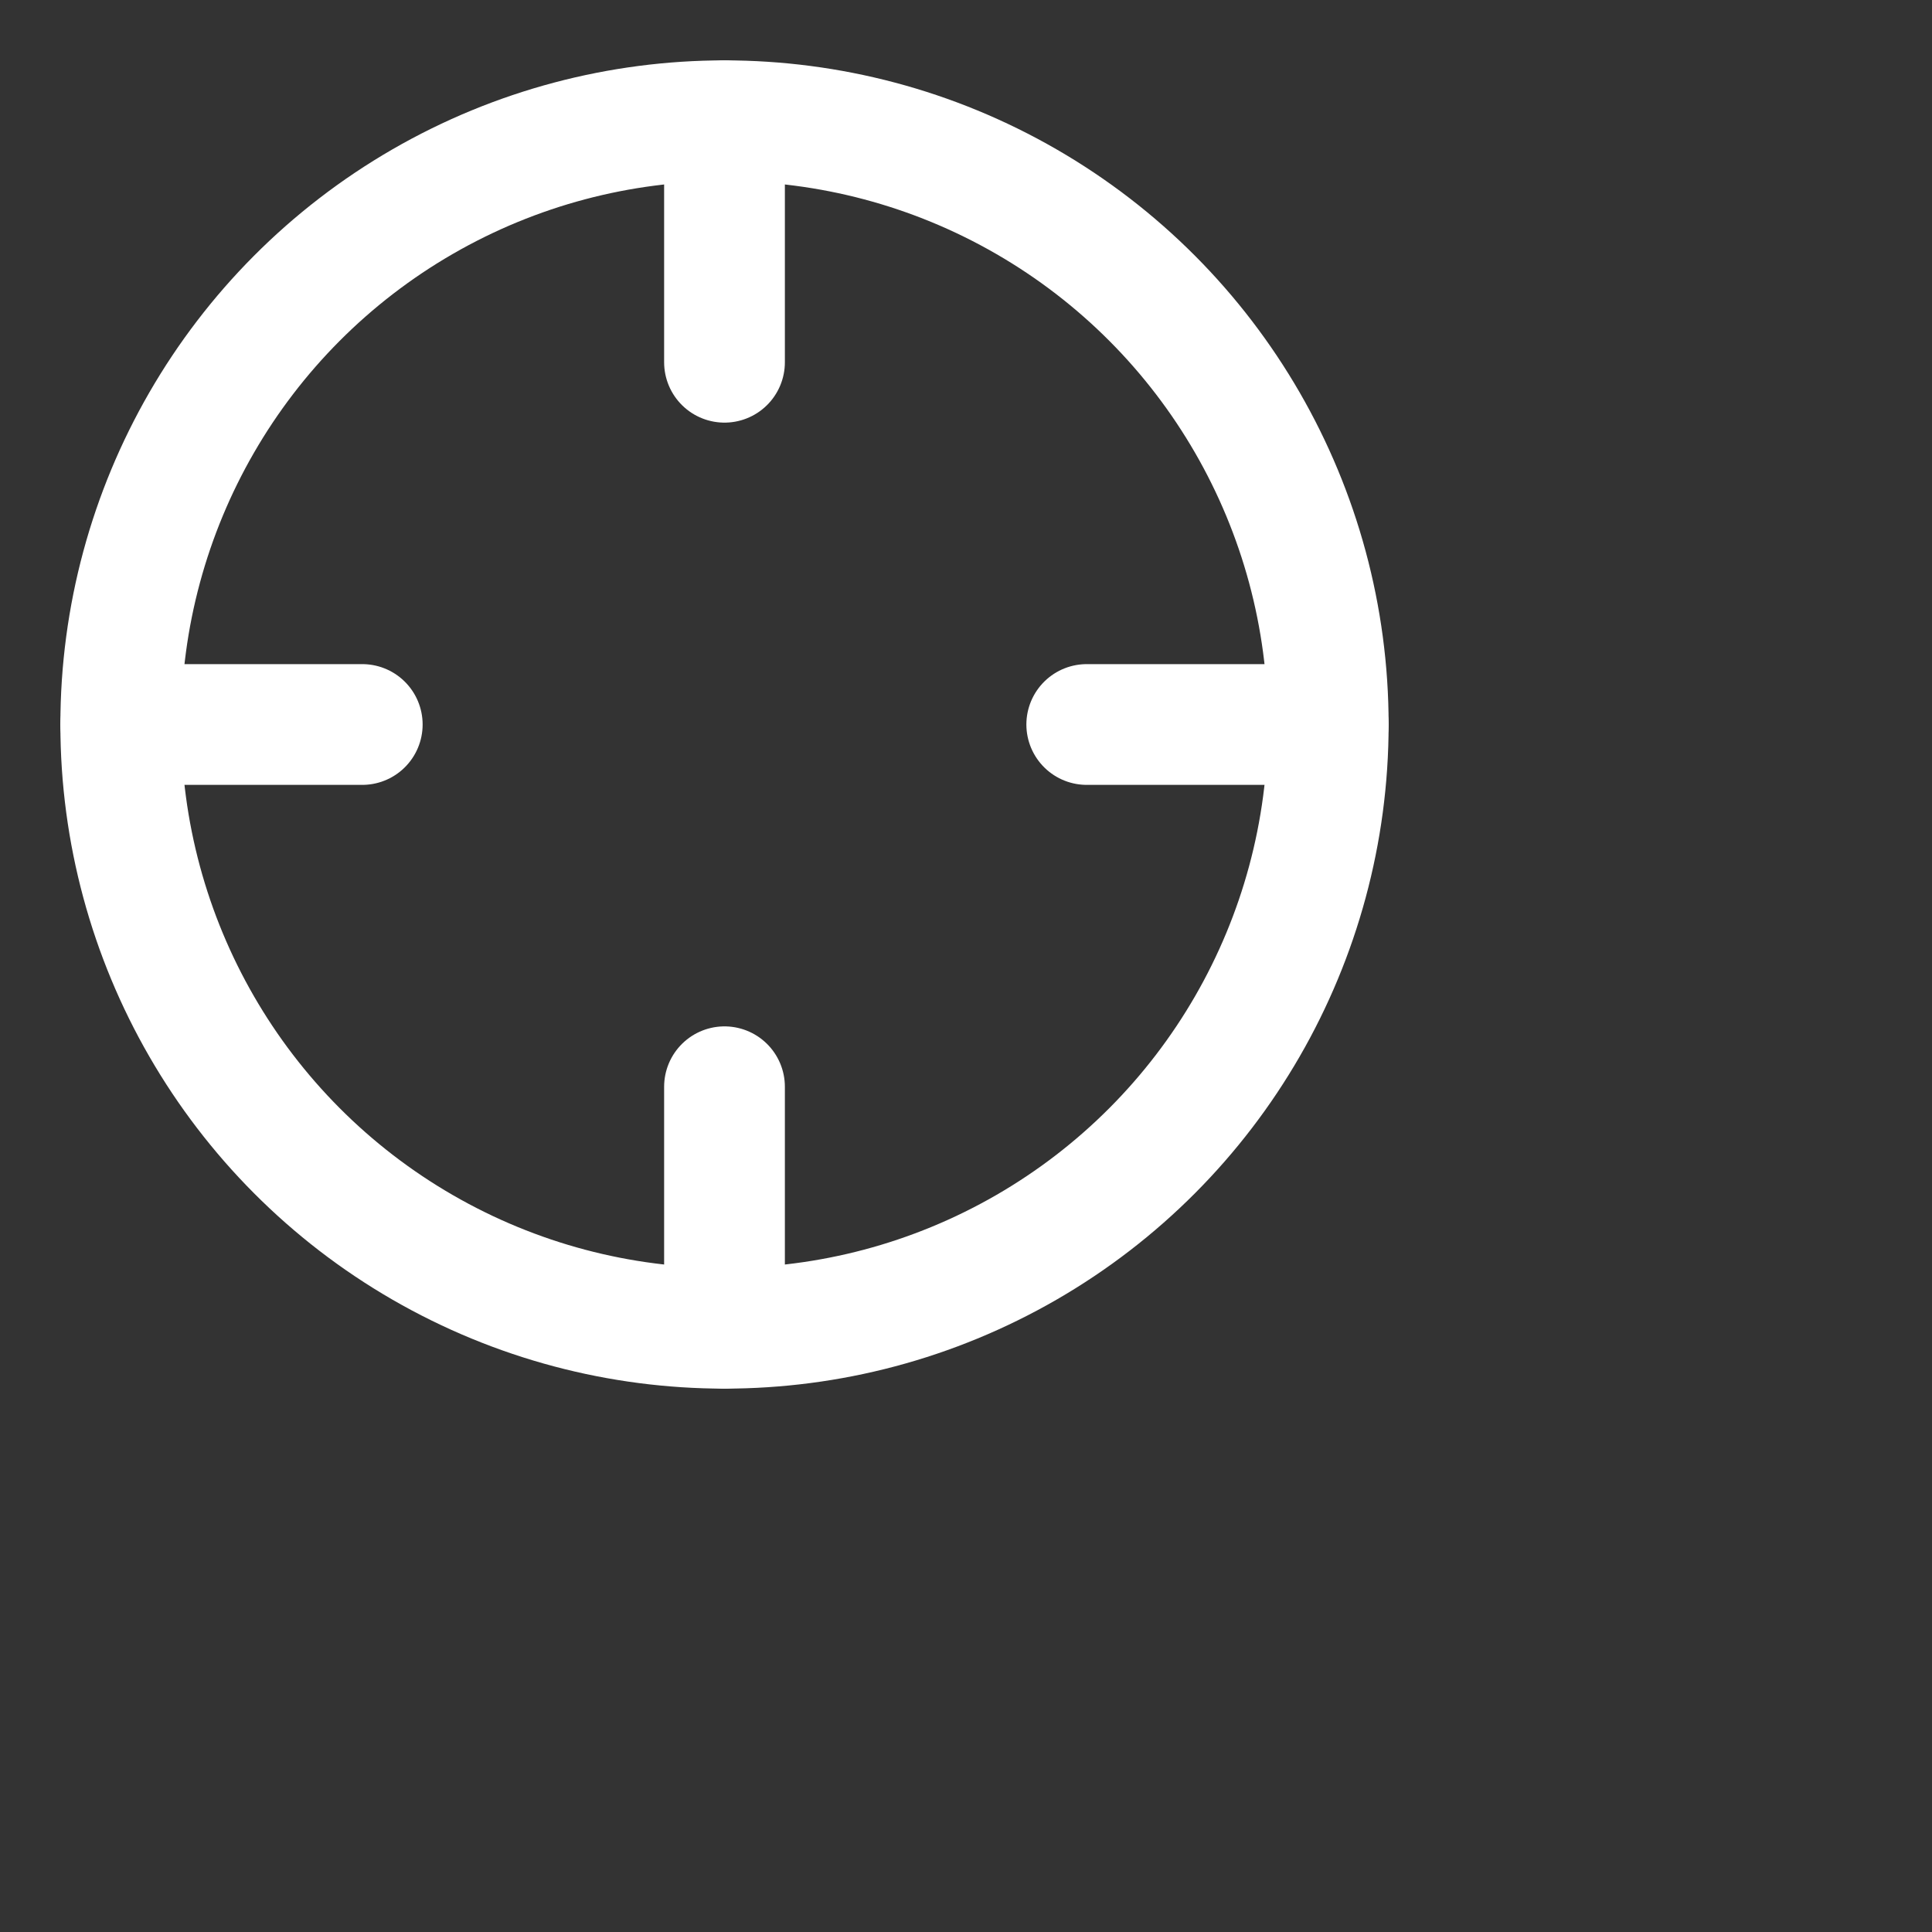 <svg xmlns="http://www.w3.org/2000/svg" width="80" height="80" viewBox="0 0 32 32" fill="none" stroke="white" stroke-width="2" stroke-linecap="round" stroke-linejoin="round"><rect x="0" y="0" width="32" height="32" fill="#333333" stroke="none"/><circle cx="12" cy="12" r="10"/><line x1="22" y1="12" x2="18" y2="12"/><line x1="6" y1="12" x2="2" y2="12"/><line x1="12" y1="6" x2="12" y2="2"/><line x1="12" y1="22" x2="12" y2="18"/></svg>
